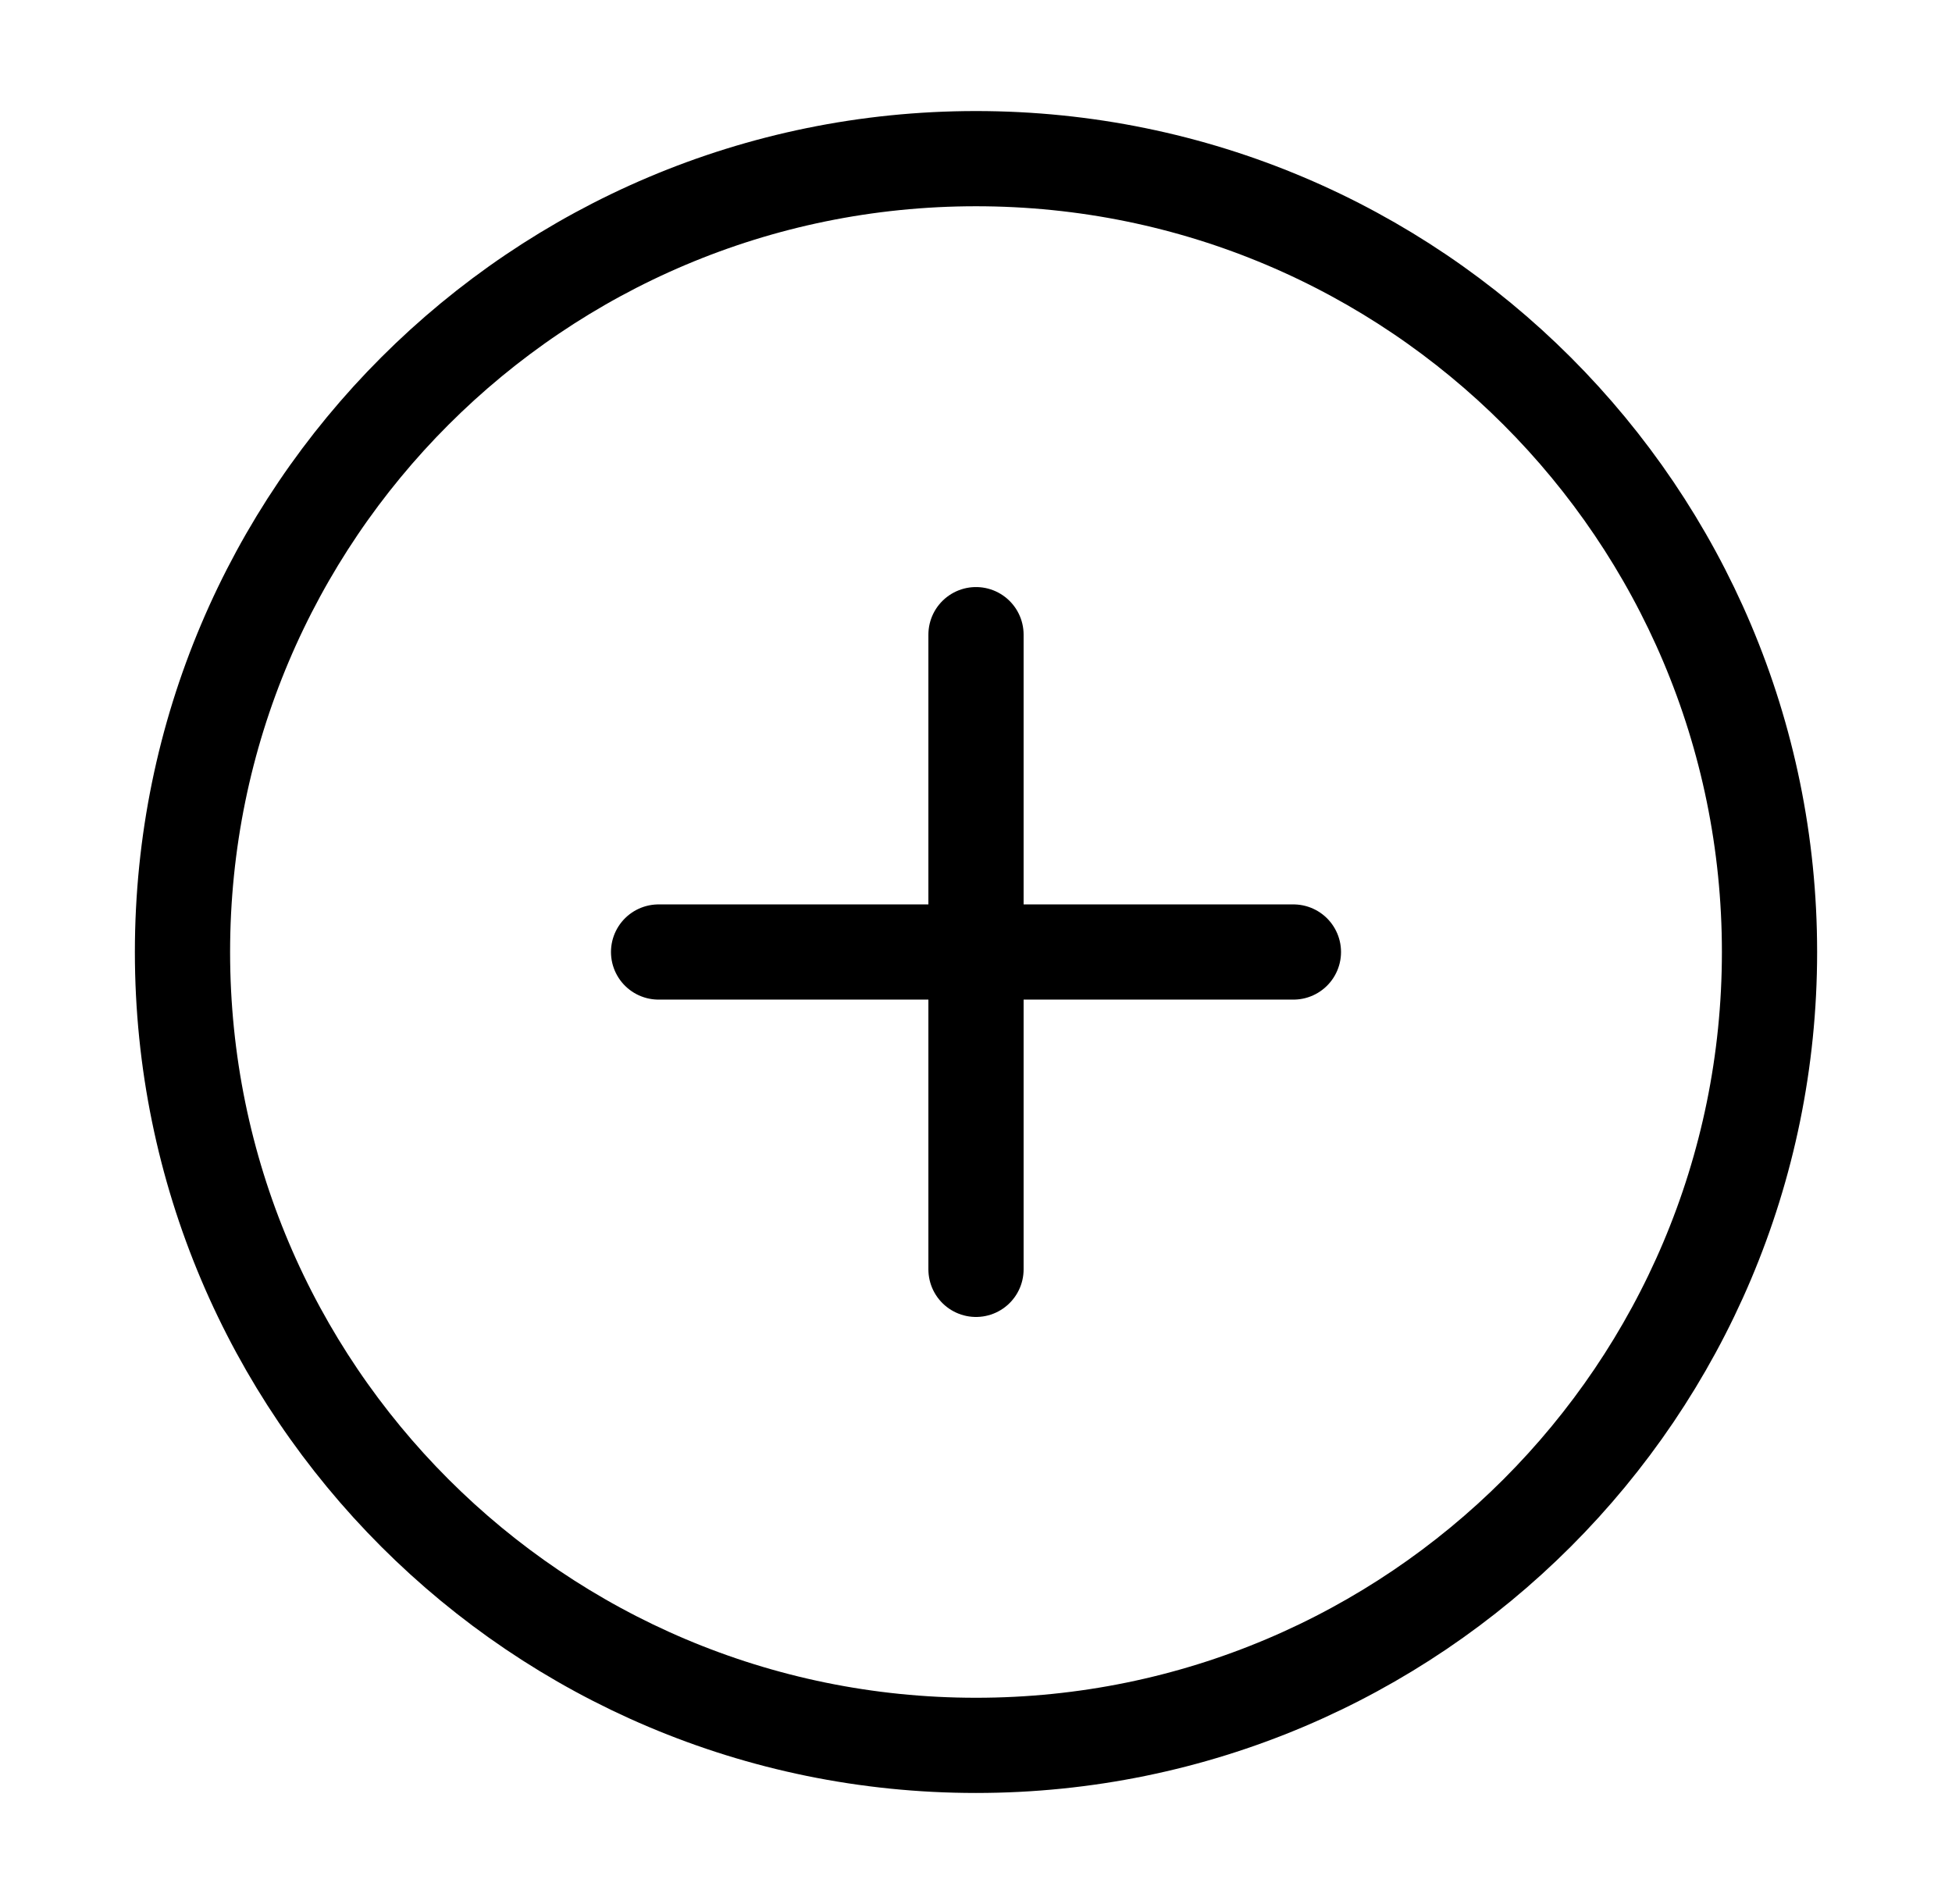 <svg width="41" height="40" viewBox="0 0 41 40" fill="none" xmlns="http://www.w3.org/2000/svg">
<path d="M13.833 20H27.167M20.5 13.333V26.667M37.167 20C37.167 29.205 29.705 36.667 20.5 36.667C11.295 36.667 3.833 29.205 3.833 20C3.833 10.795 11.295 3.333 20.5 3.333C29.705 3.333 37.167 10.795 37.167 20Z" stroke="currentColor" stroke-width="2" stroke-linecap="round" stroke-linejoin="round"/>
</svg>
